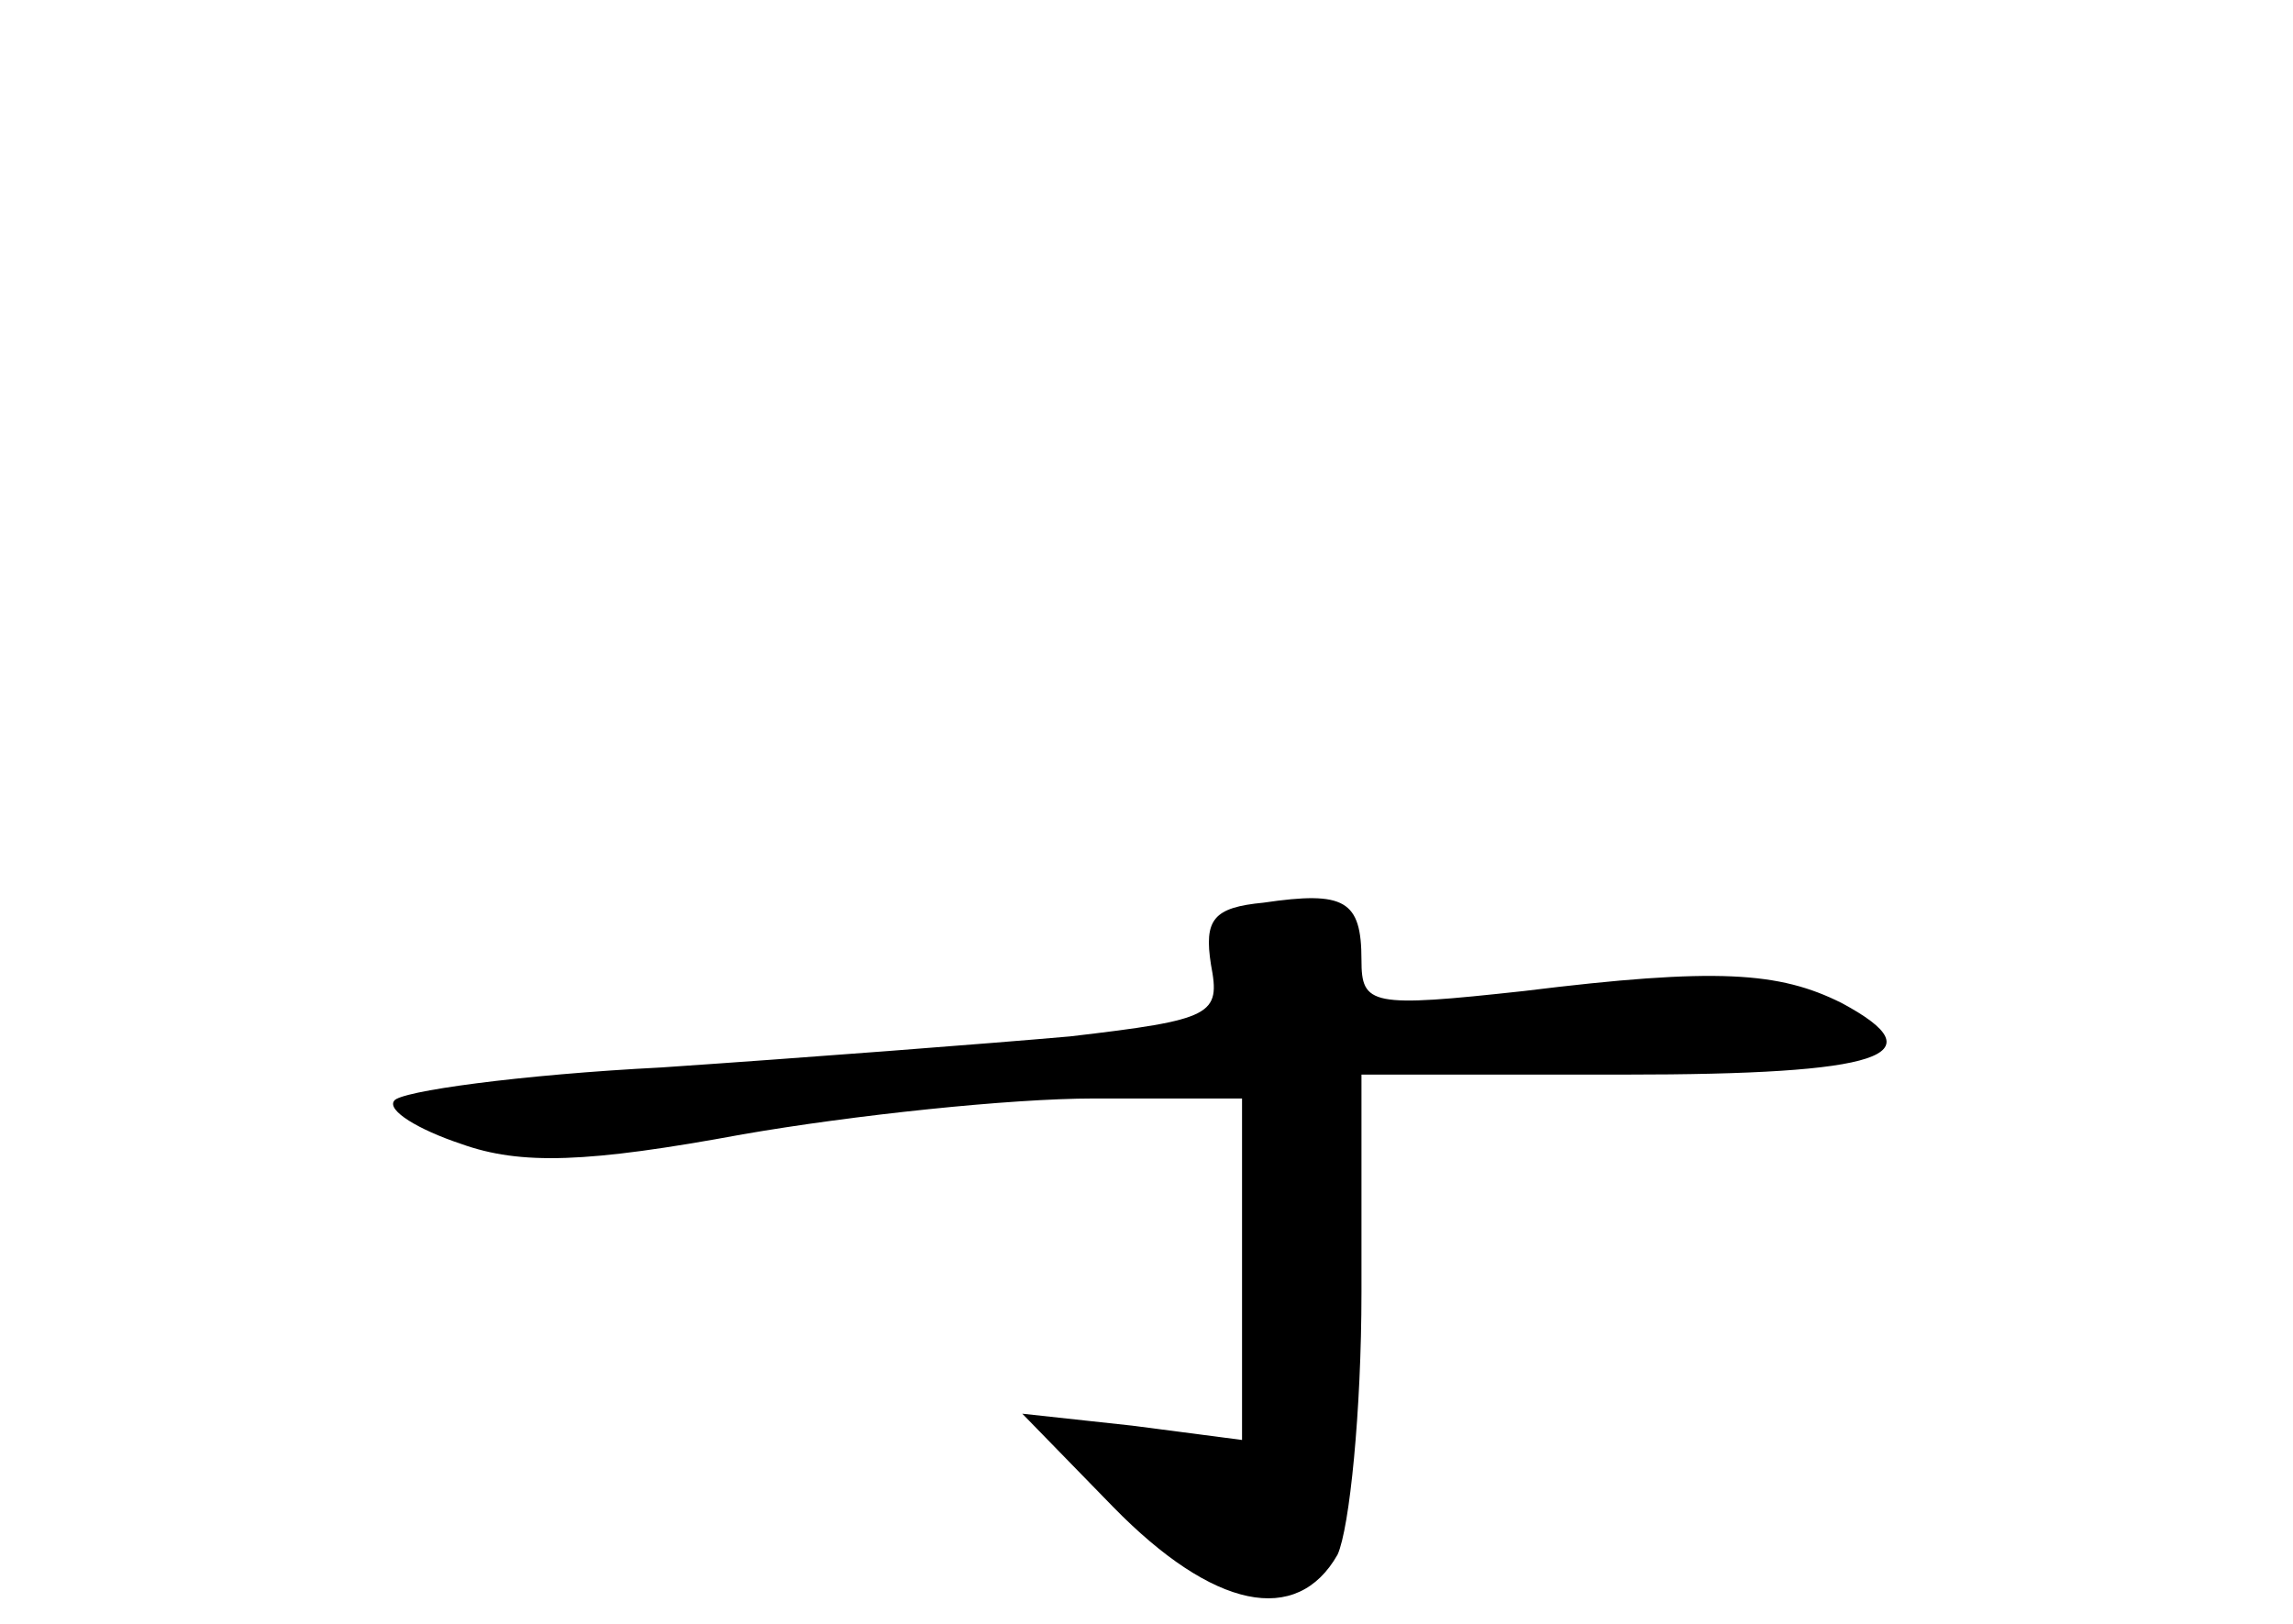 <?xml version="1.0" standalone="no"?>
<!DOCTYPE svg PUBLIC "-//W3C//DTD SVG 20010904//EN"
 "http://www.w3.org/TR/2001/REC-SVG-20010904/DTD/svg10.dtd">
<svg version="1.0" xmlns="http://www.w3.org/2000/svg"
 width="96pt" height="68pt" viewBox="0 0 96 68"
 preserveAspectRatio="xMidYMid meet">
<g transform="translate(0,68) scale(0.1,-0.1)"
fill="#000000" stroke="none">
<path d="M529 302 c-21 -2 -25 -7 -22 -26 4 -21 1 -23 -59 -30 -34 -3 -112 -9
-171 -13 -59 -3 -110 -10 -112 -14 -3 -4 10 -12 28 -18 25 -9 53 -8 118 4 46
8 112 15 147 15 l62 0 0 -71 0 -72 -46 6 -46 5 38 -39 c42 -43 77 -50 94 -20
5 11 10 60 10 110 l0 91 110 0 c108 0 132 8 91 30 -26 13 -52 15 -133 5 -64
-7 -68 -6 -68 13 0 25 -7 29 -41 24z"/>
</g>
</svg>
